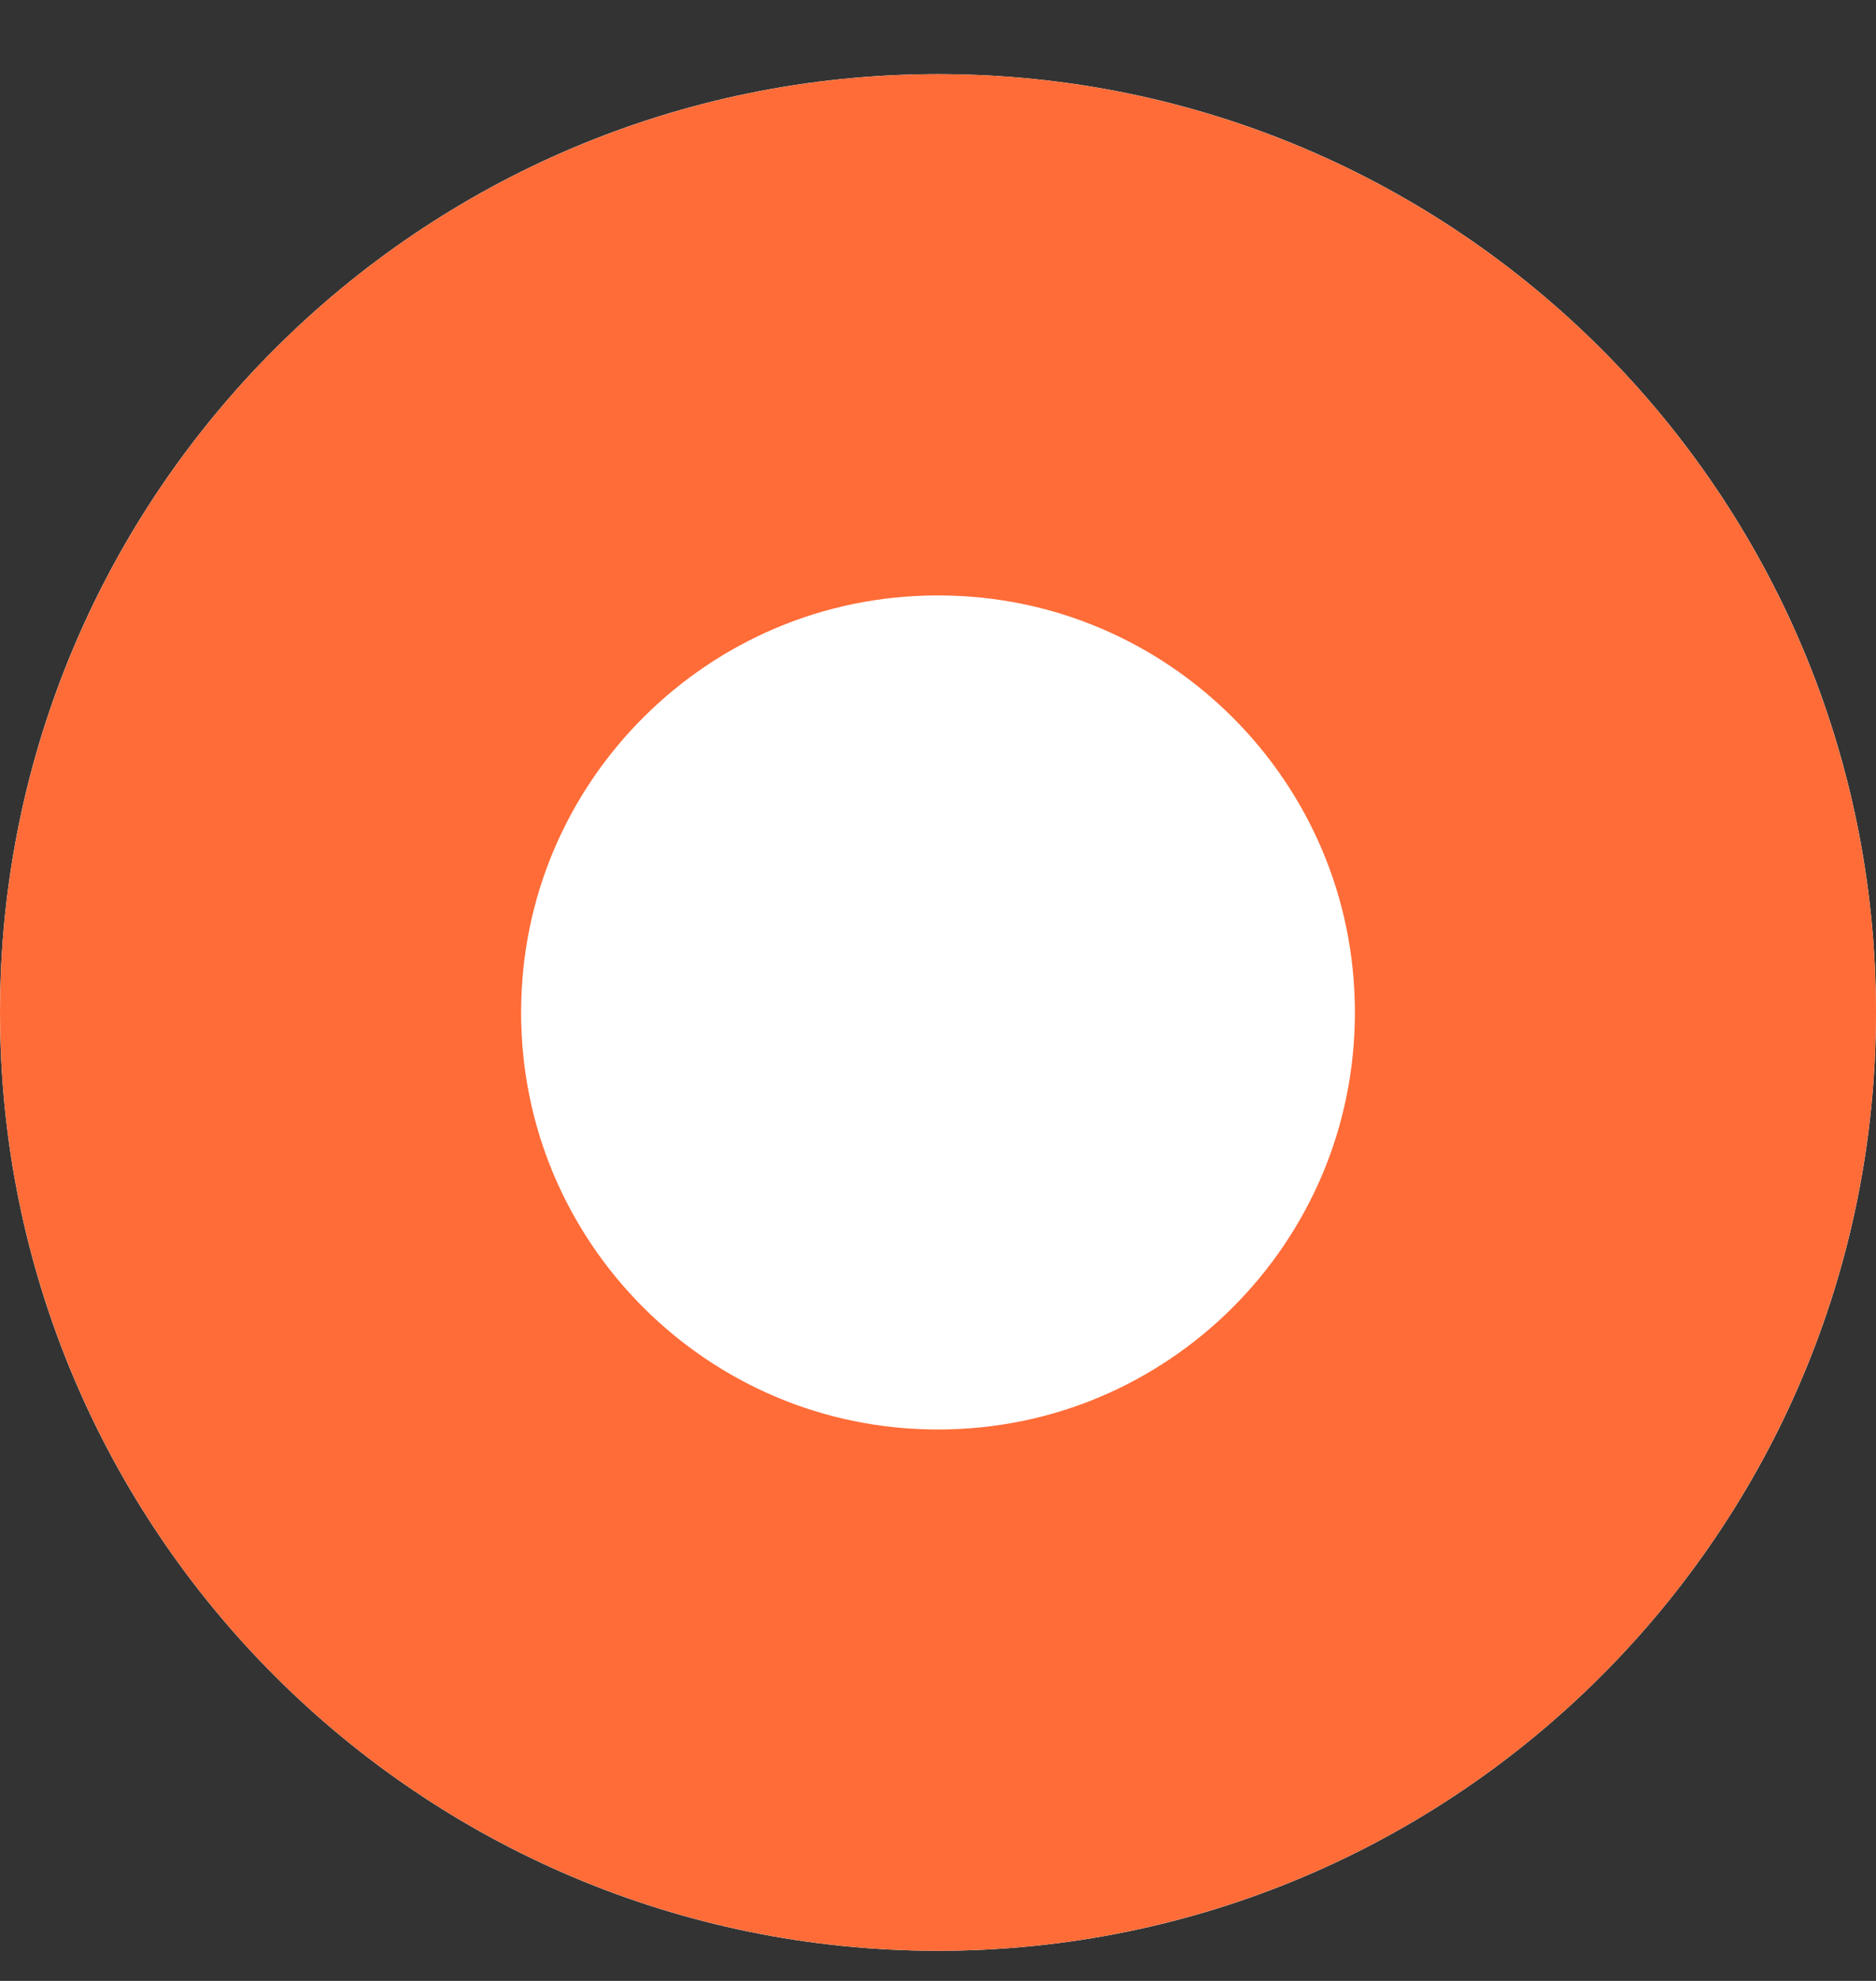 <svg width="18" height="19" viewBox="0 0 18 19" fill="none" xmlns="http://www.w3.org/2000/svg">
<rect x="0" y="0" width="18" height="19" fill="#333333" stroke="none"/>
<g id="Ellipse 5">
<path id="Vector" d="M9 18.711C13.971 18.711 18 14.681 18 9.711C18 4.74 13.971 0.711 9 0.711C4.029 0.711 0 4.74 0 9.711C0 14.681 4.029 18.711 9 18.711Z" fill="white"/>
<path id="Vector_2" d="M9 16.211C12.59 16.211 15.5 13.301 15.5 9.711C15.5 6.121 12.59 3.211 9 3.211C5.41 3.211 2.5 6.121 2.5 9.711C2.5 13.301 5.41 16.211 9 16.211Z" stroke="#FF6C37" stroke-width="5"/>
</g>
</svg>
